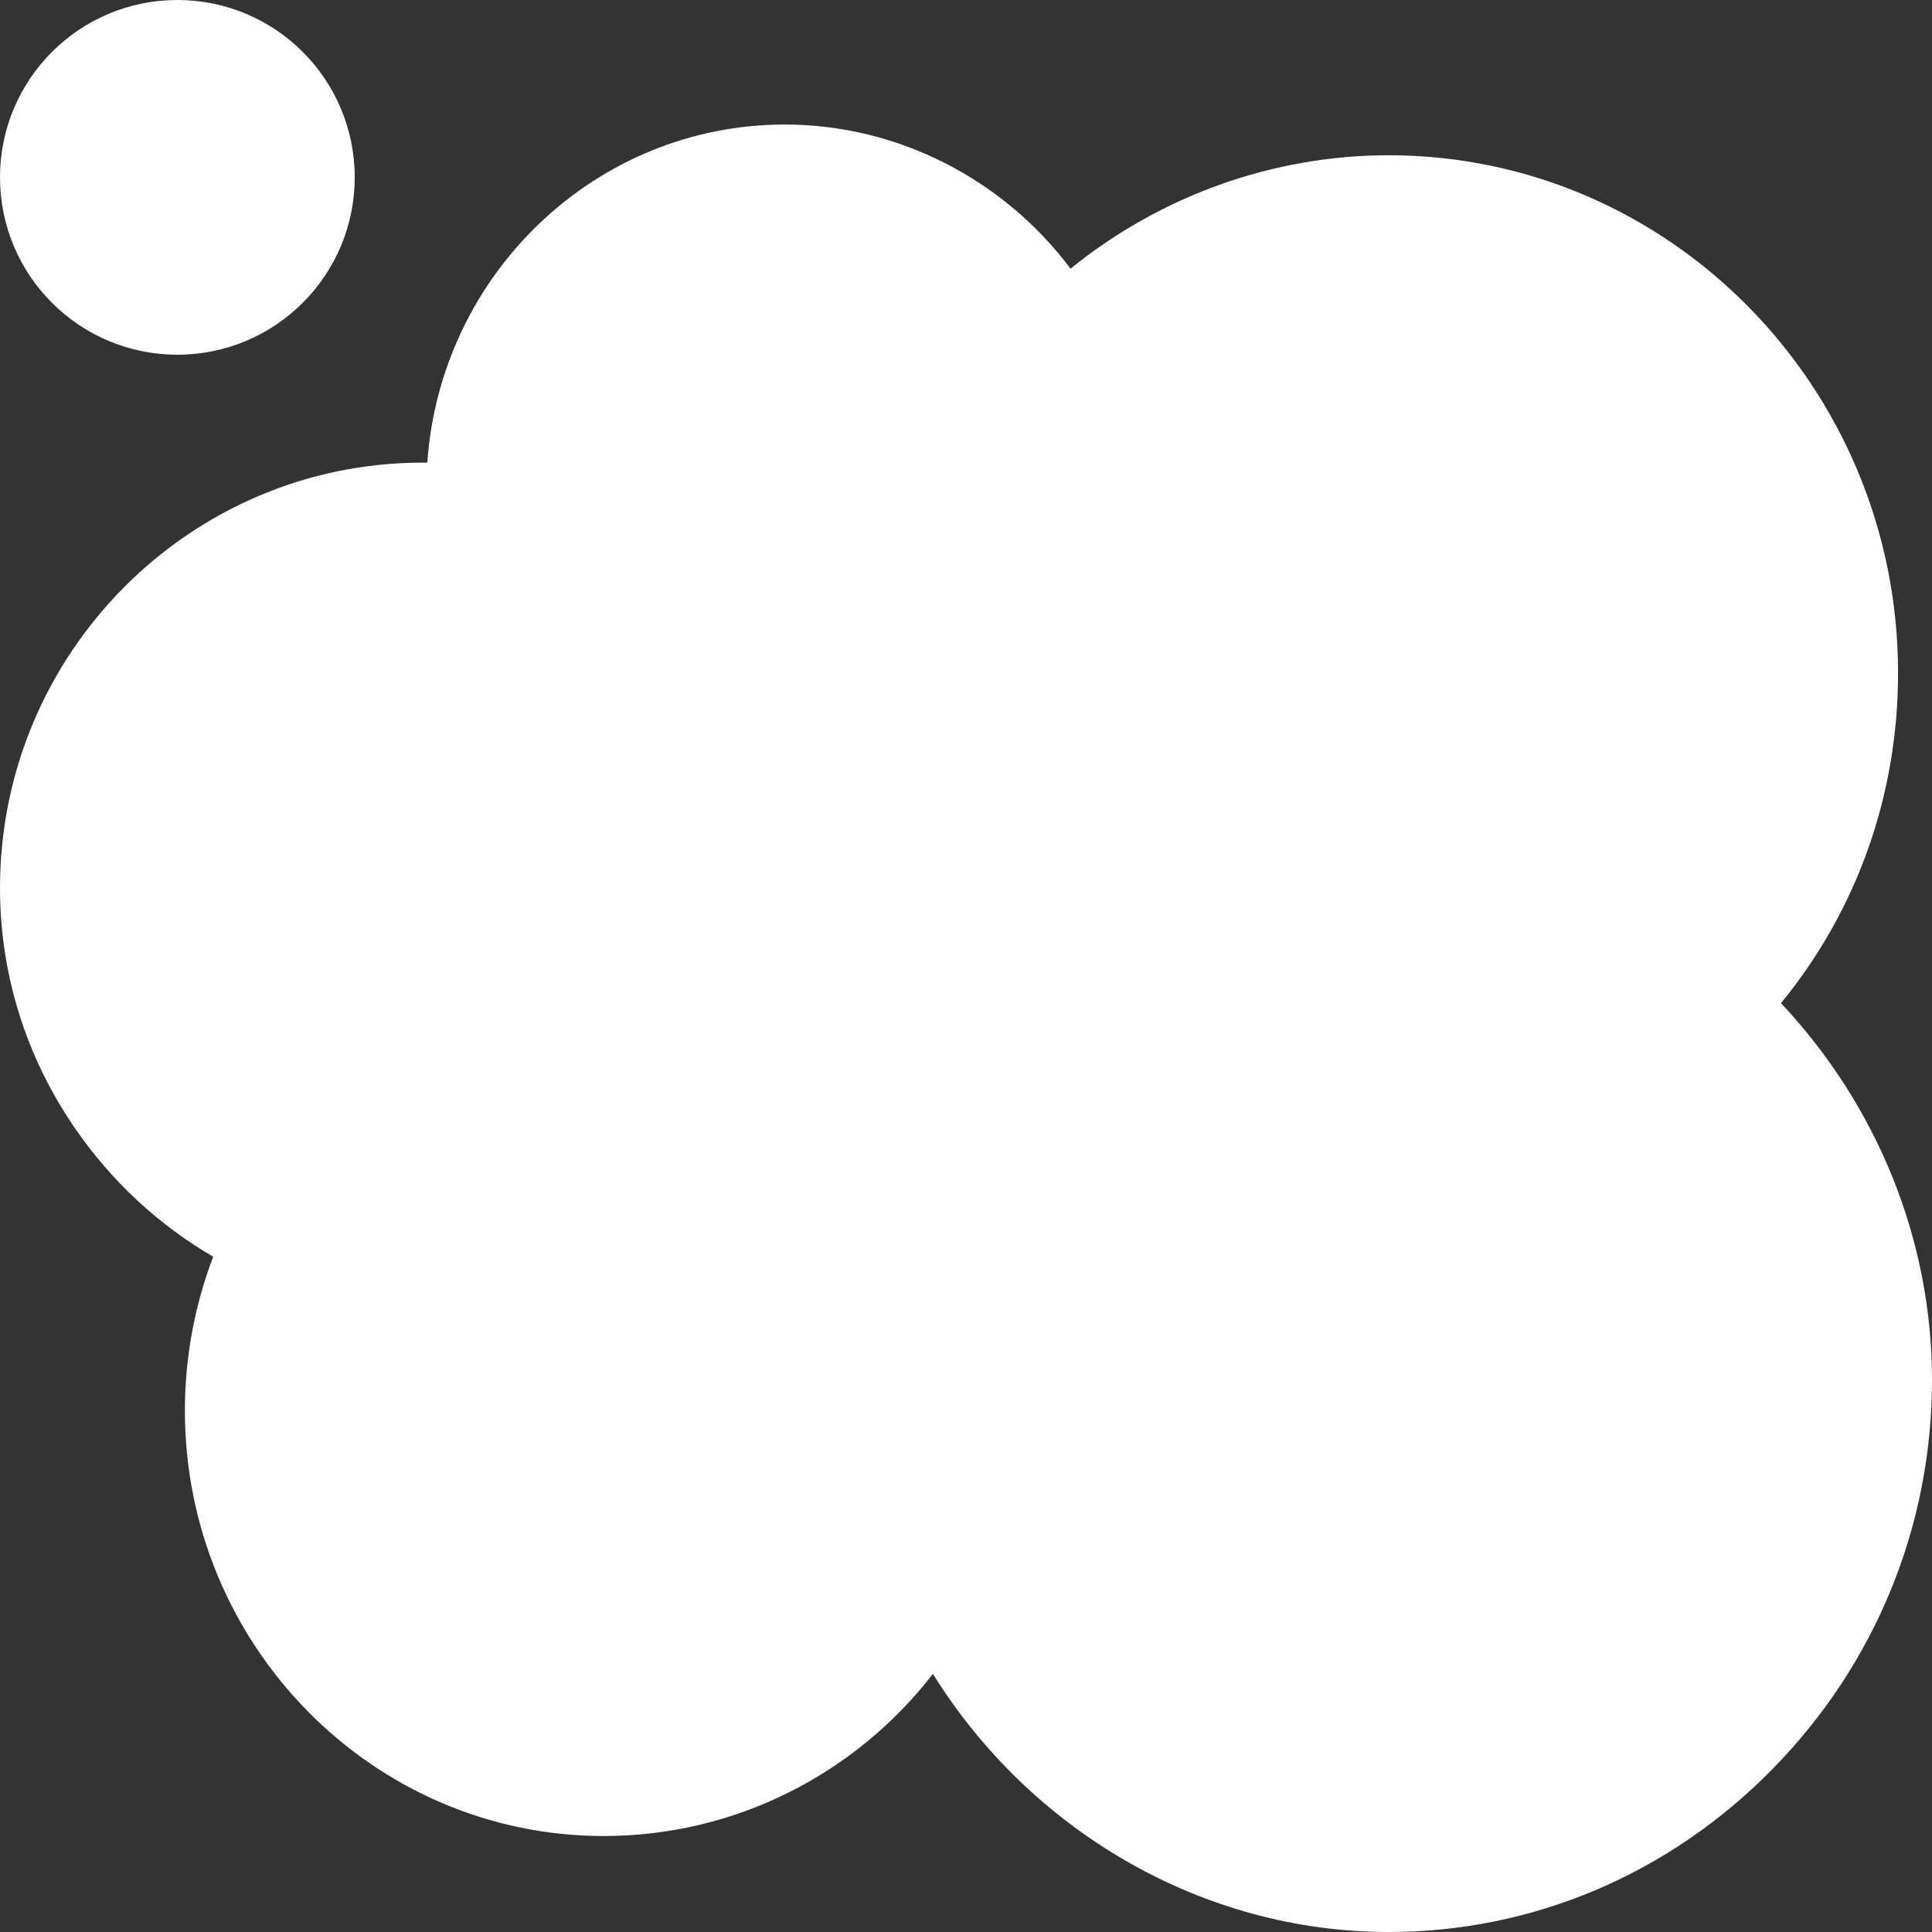 <?xml version="1.0" encoding="UTF-8"?>
<svg width="70px" height="70px" viewBox="0 0 70 70" version="1.1" xmlns="http://www.w3.org/2000/svg" xmlns:xlink="http://www.w3.org/1999/xlink">
    <rect x="0" y="0" width="70" height="70" fill="#333333" stroke="none"/>
    <title>Combined Shape</title>
    <g id="Symbols" stroke="none" stroke-width="1" fill="none" fill-rule="evenodd">
        <g id="Cloud" fill="#FFFFFF" fill-rule="nonzero">
            <path d="M28.438,4.512 C32.532,4.512 36.361,6.497 38.788,9.735 C42.038,7.099 46.115,5.625 50.312,5.625 C60.49,5.625 68.77,14.039 68.77,24.381 C68.77,28.815 67.277,32.992 64.529,36.346 C68.028,40.072 70,44.943 70,49.994 C70,55.294 67.947,60.303 64.218,64.099 C60.48,67.904 55.542,70 50.312,70 C43.595,70 37.359,66.364 33.801,60.648 C30.97,64.305 26.608,66.522 21.875,66.522 C13.507,66.522 6.699,59.607 6.699,51.108 C6.699,49.196 7.05,47.301 7.725,45.533 C5.758,44.389 4.058,42.818 2.74,40.912 C0.947,38.322 0,35.301 0,32.176 C0,23.677 6.869,16.762 15.312,16.762 C15.369,16.762 15.425,16.762 15.482,16.763 C15.956,9.926 21.586,4.512 28.438,4.512 Z M6.426,0 C9.975,0 12.852,2.877 12.852,6.426 C12.852,9.975 9.975,12.852 6.426,12.852 C2.877,12.852 0,9.975 0,6.426 C0,2.877 2.877,0 6.426,0 Z" id="Combined-Shape"></path>
        </g>
    </g>
</svg>